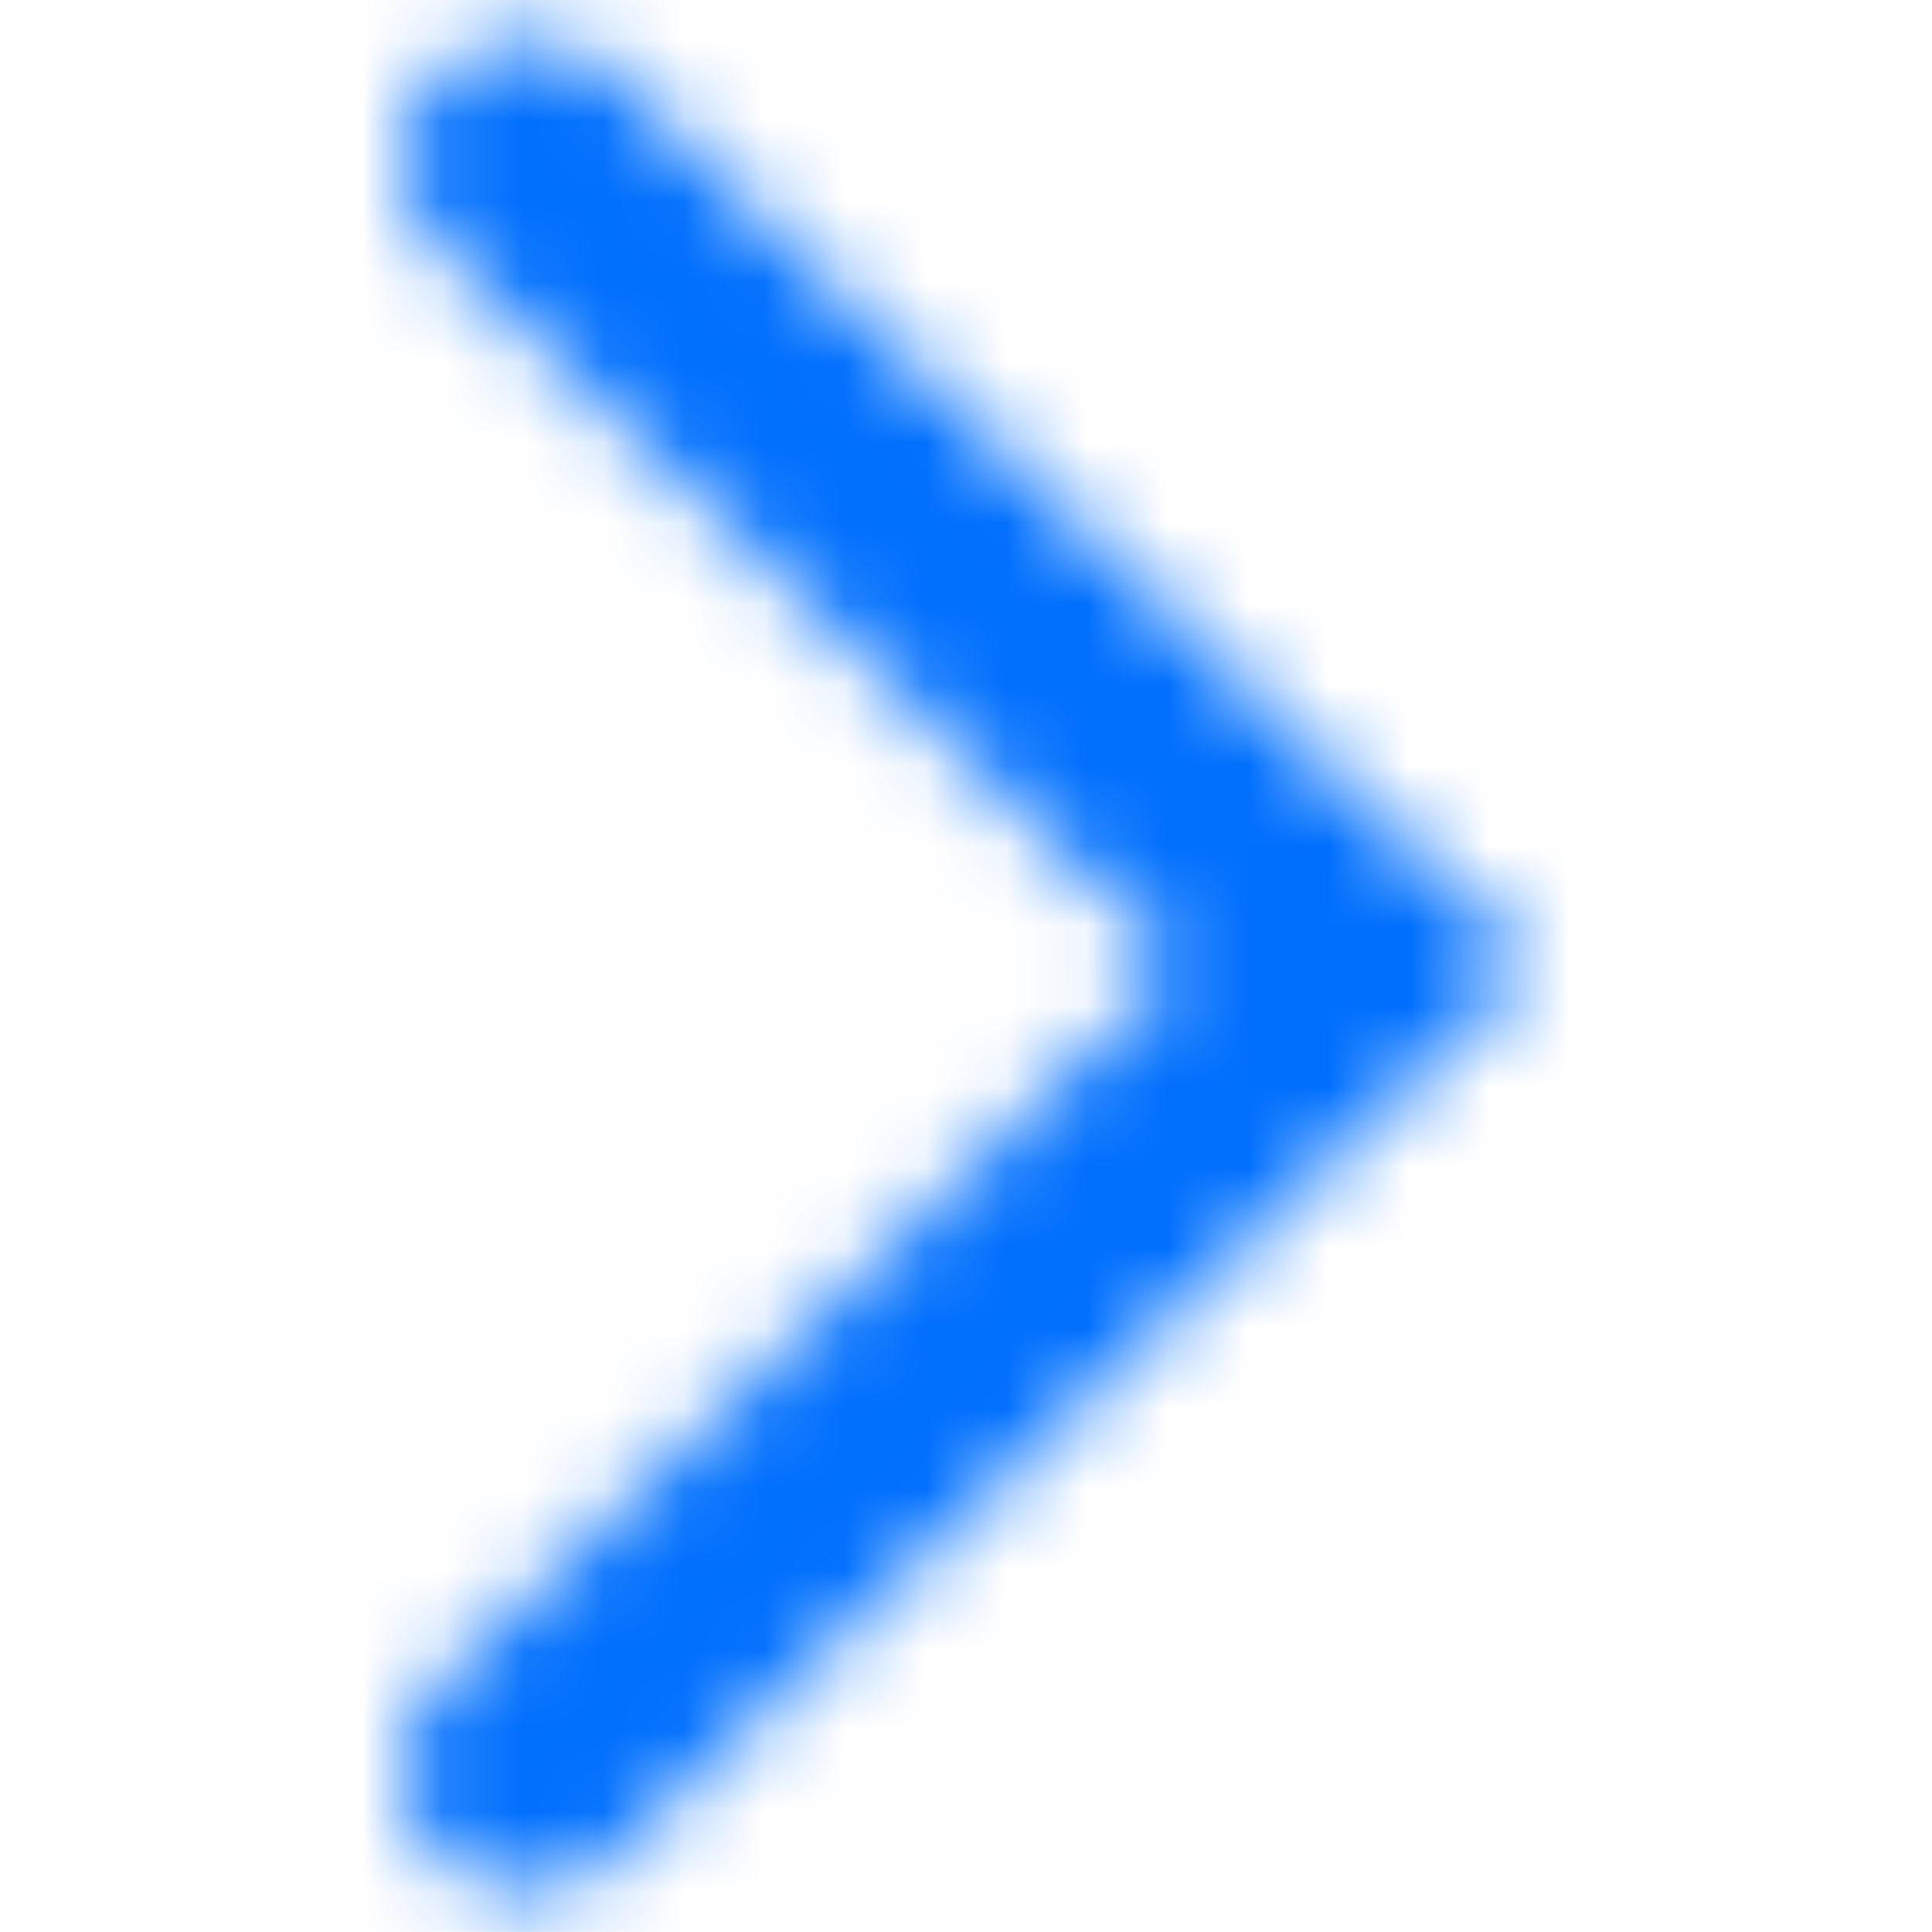 <svg width="24" height="24" viewBox="0 0 24 24" fill="none" xmlns="http://www.w3.org/2000/svg">
<mask id="mask0_4023_17539" style="mask-type:alpha" maskUnits="userSpaceOnUse" x="5" y="0" width="14" height="24">
<path fill-rule="evenodd" clip-rule="evenodd" d="M5.452 0.939C4.849 1.525 4.849 2.475 5.452 3.061L14.639 12L5.452 20.939C4.849 21.525 4.849 22.475 5.452 23.061C6.054 23.646 7.03 23.646 7.632 23.061L19 12L7.632 0.939C7.03 0.354 6.054 0.354 5.452 0.939Z" fill="#006FFD"/>
</mask>
<g mask="url(#mask0_4023_17539)">
<rect y="-0.002" width="24" height="24" fill="#006FFD"/>
</g>
</svg>

